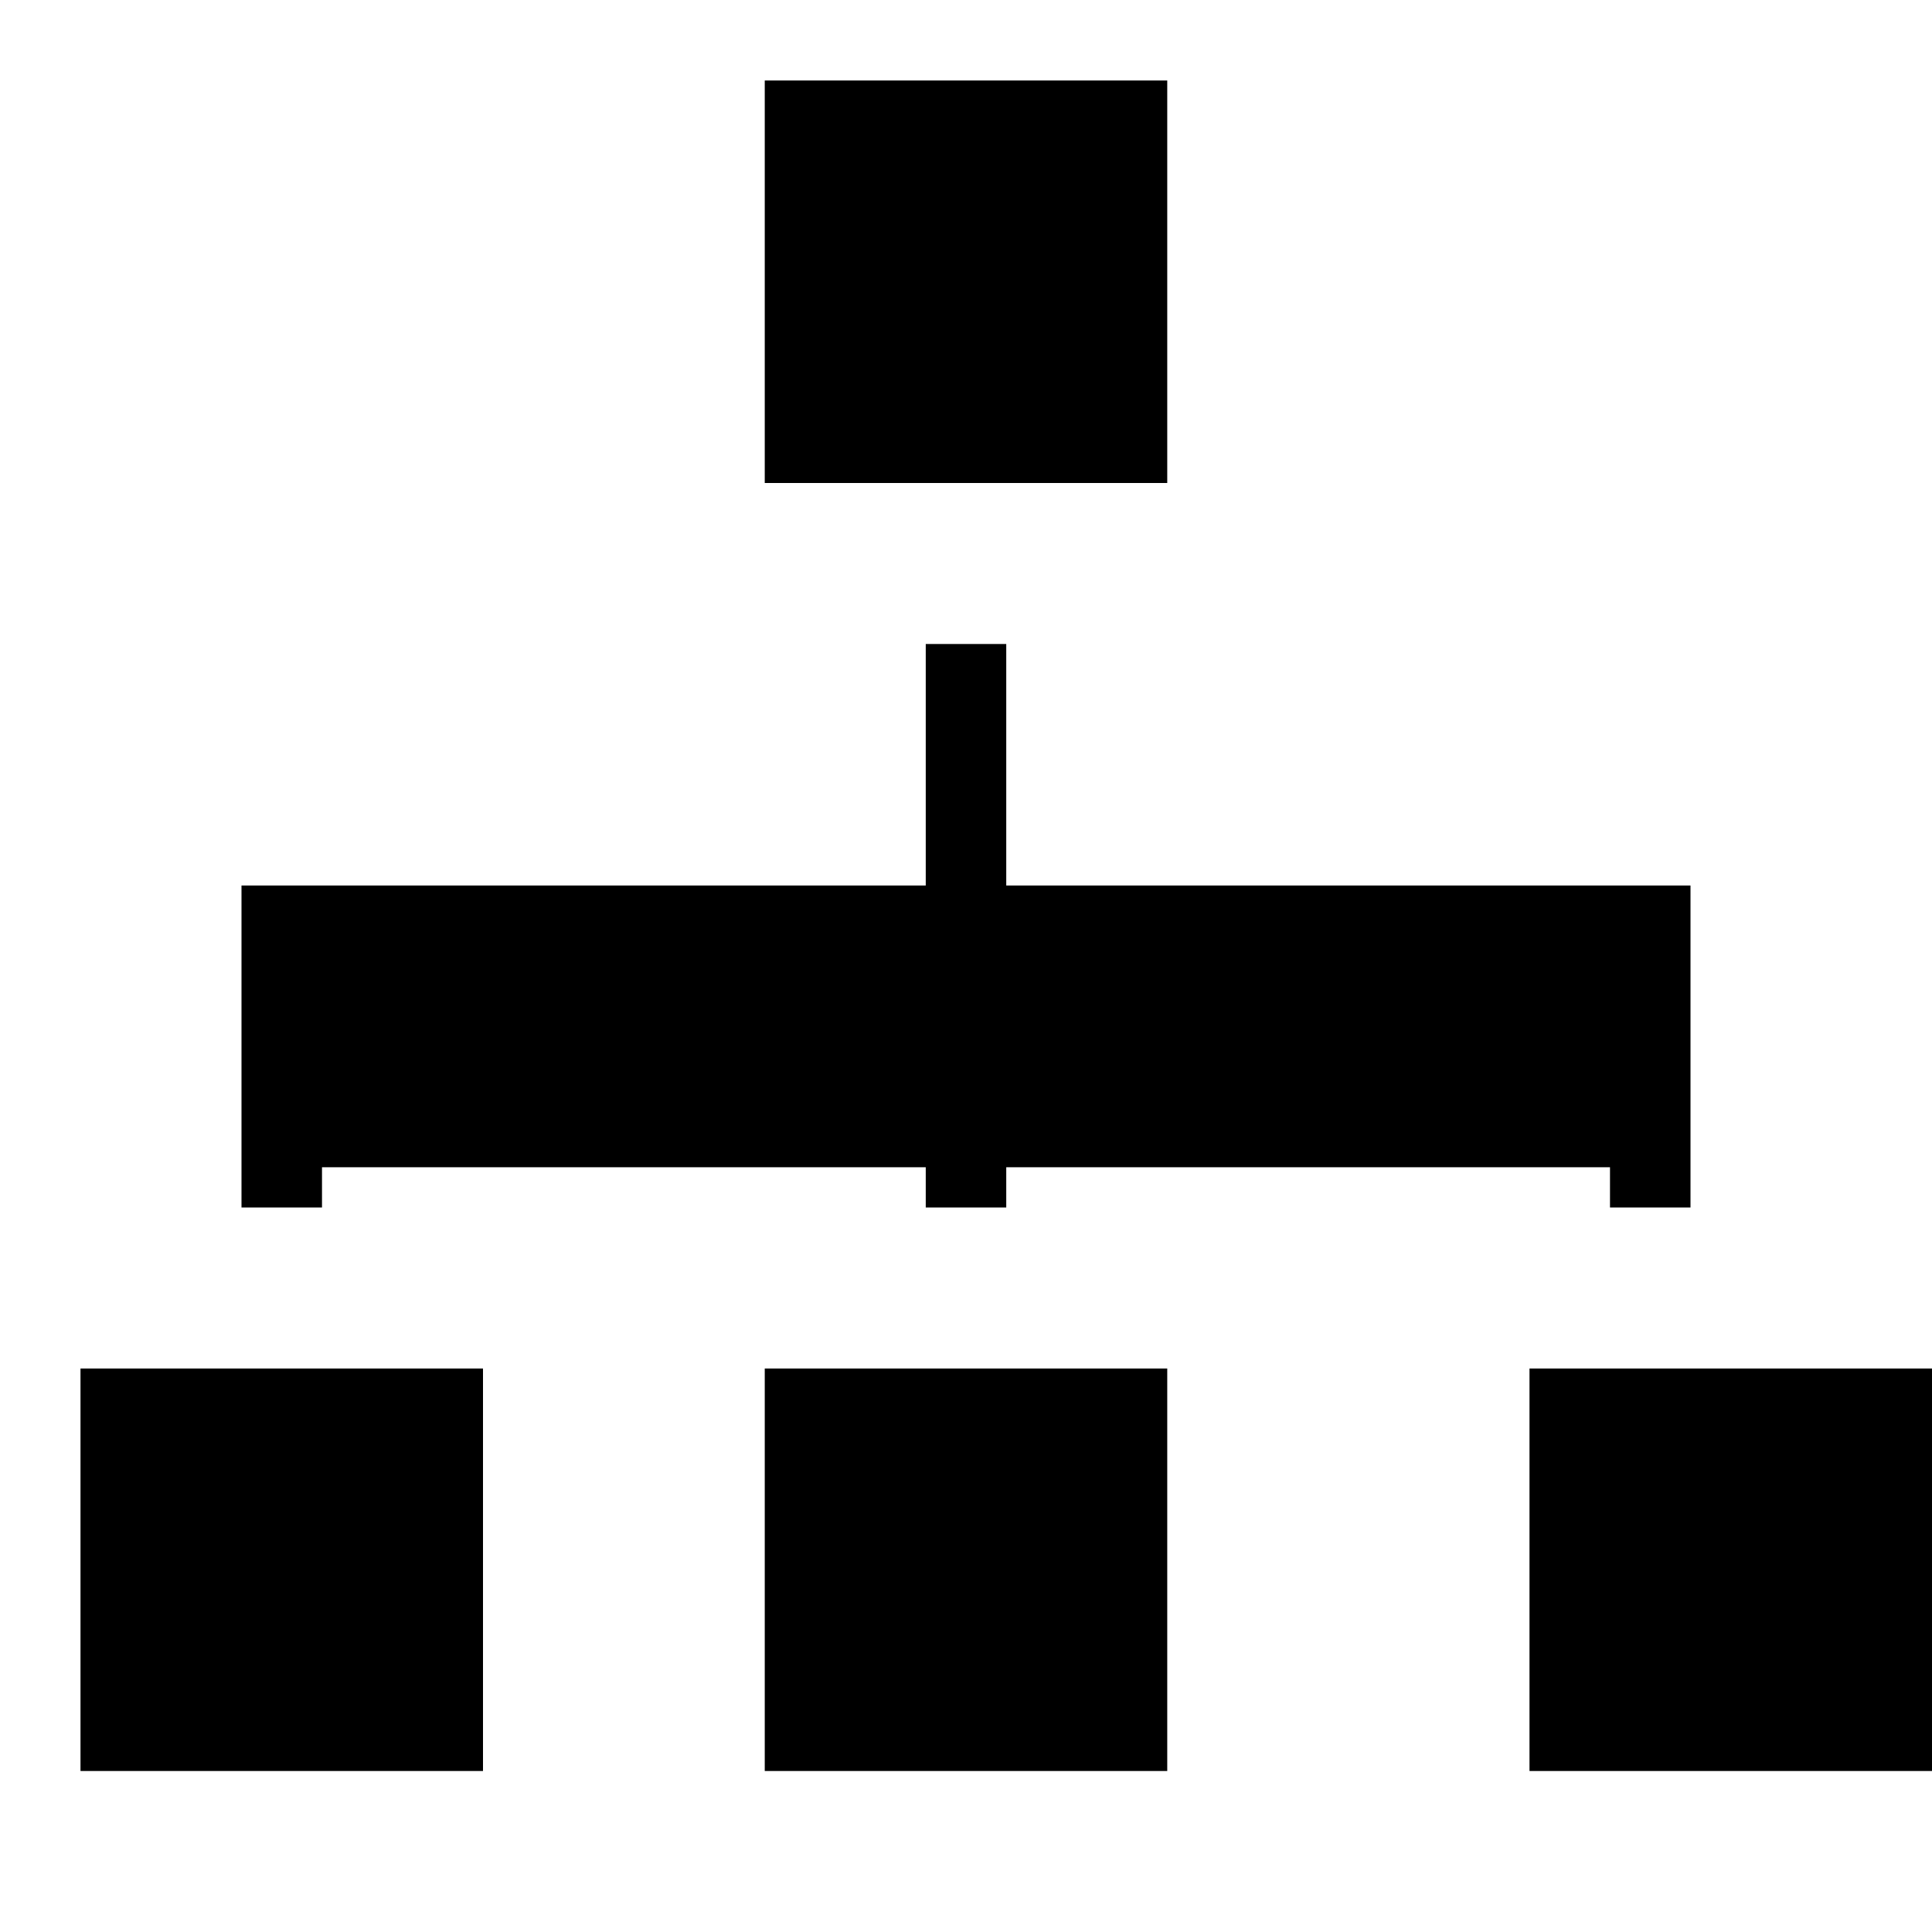 <svg xmlns="http://www.w3.org/2000/svg" width="24" height="24" viewBox="0 0 24 24"><path stroke="currentColor" stroke-linecap="square" stroke-miterlimit="10" d="M12 8.5v6m-8.5 0v-3h17v3m-10.5 3h4v4h-4v-4Zm0-16h4v4h-4v-4Zm9.5 16h4v4h-4v-4Zm-18 0h4v4h-4v-4Z"/></svg>